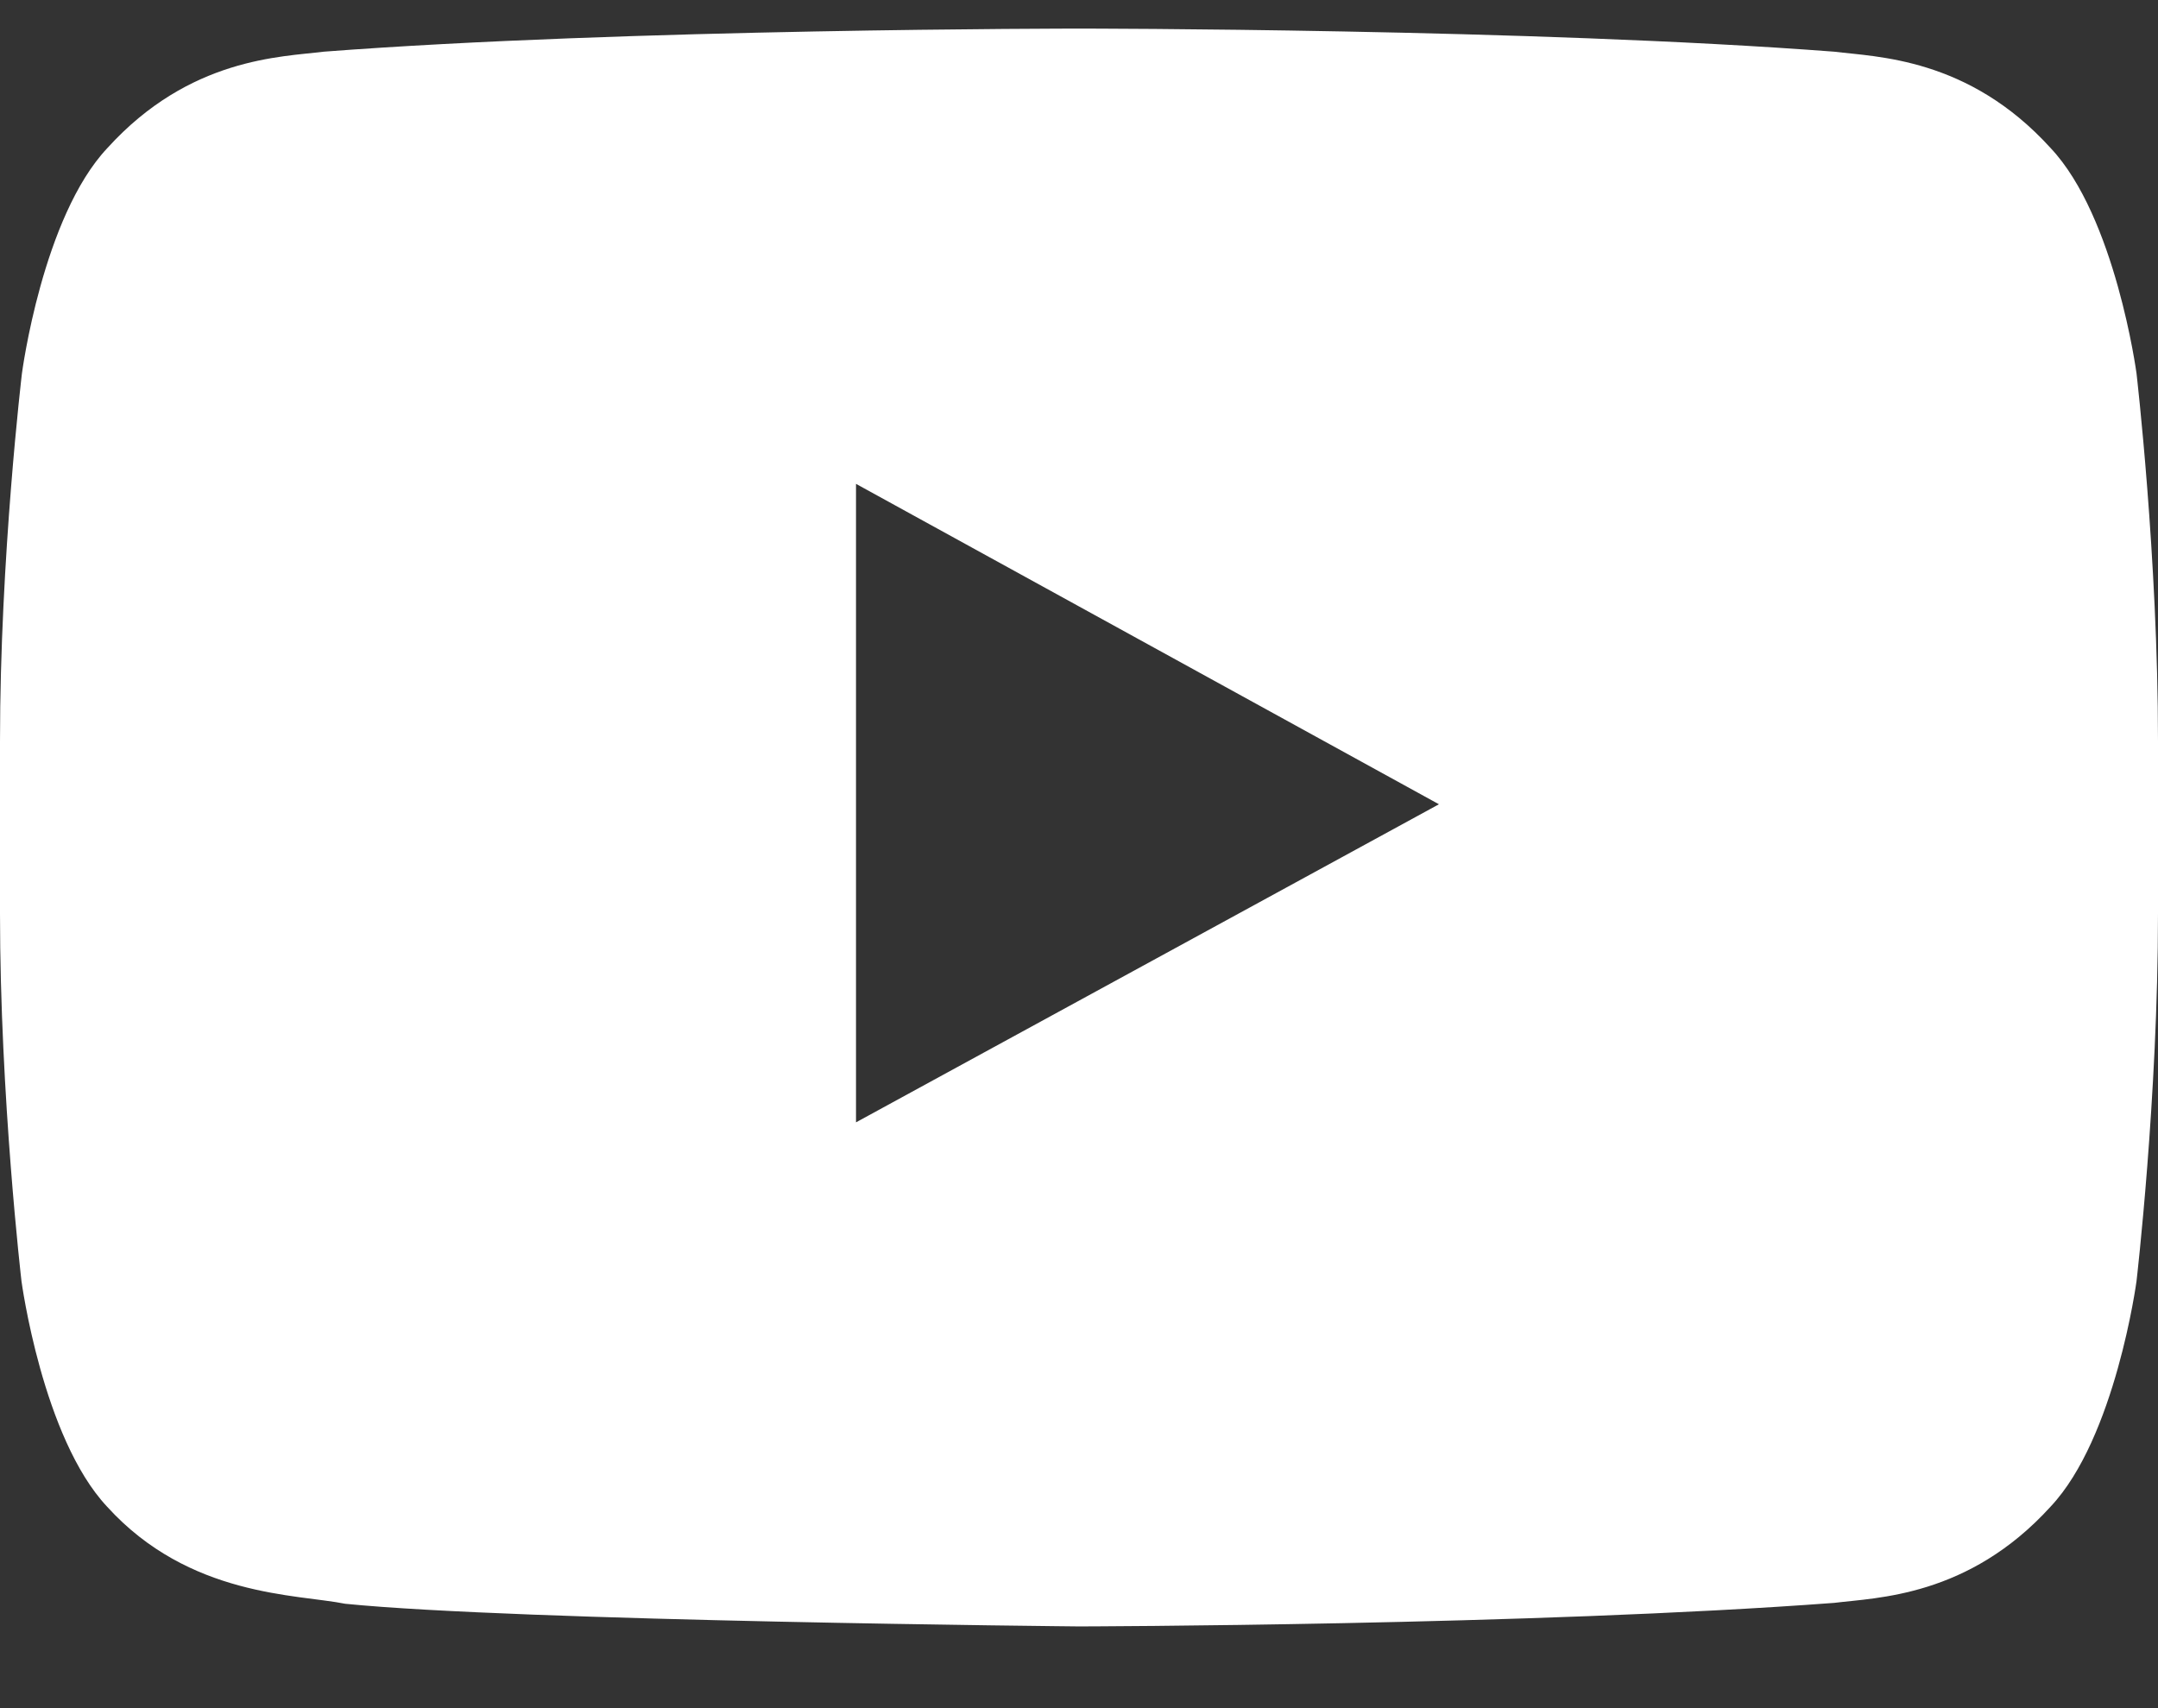 <svg width="24" height="19" viewBox="0 0 24 19" fill="none" xmlns="http://www.w3.org/2000/svg">
<rect x="0" y="0" width="24" height="19" fill="#333333" stroke="none"/>
<path d="M23.761 4.153C23.761 4.153 23.527 2.411 22.805 1.646C21.891 0.639 20.869 0.634 20.4 0.575C17.044 0.318 12.005 0.318 12.005 0.318H11.995C11.995 0.318 6.956 0.318 3.6 0.575C3.131 0.634 2.109 0.639 1.195 1.646C0.473 2.411 0.244 4.153 0.244 4.153C0.244 4.153 0 6.201 0 8.245V10.16C0 12.203 0.239 14.251 0.239 14.251C0.239 14.251 0.473 15.993 1.191 16.759C2.105 17.765 3.305 17.731 3.839 17.839C5.761 18.032 12 18.091 12 18.091C12 18.091 17.044 18.081 20.4 17.829C20.869 17.77 21.891 17.765 22.805 16.759C23.527 15.993 23.761 14.251 23.761 14.251C23.761 14.251 24 12.208 24 10.16V8.245C24 6.201 23.761 4.153 23.761 4.153ZM9.52 12.484V5.382L16.003 8.946L9.52 12.484Z" fill="white"/>
</svg>
